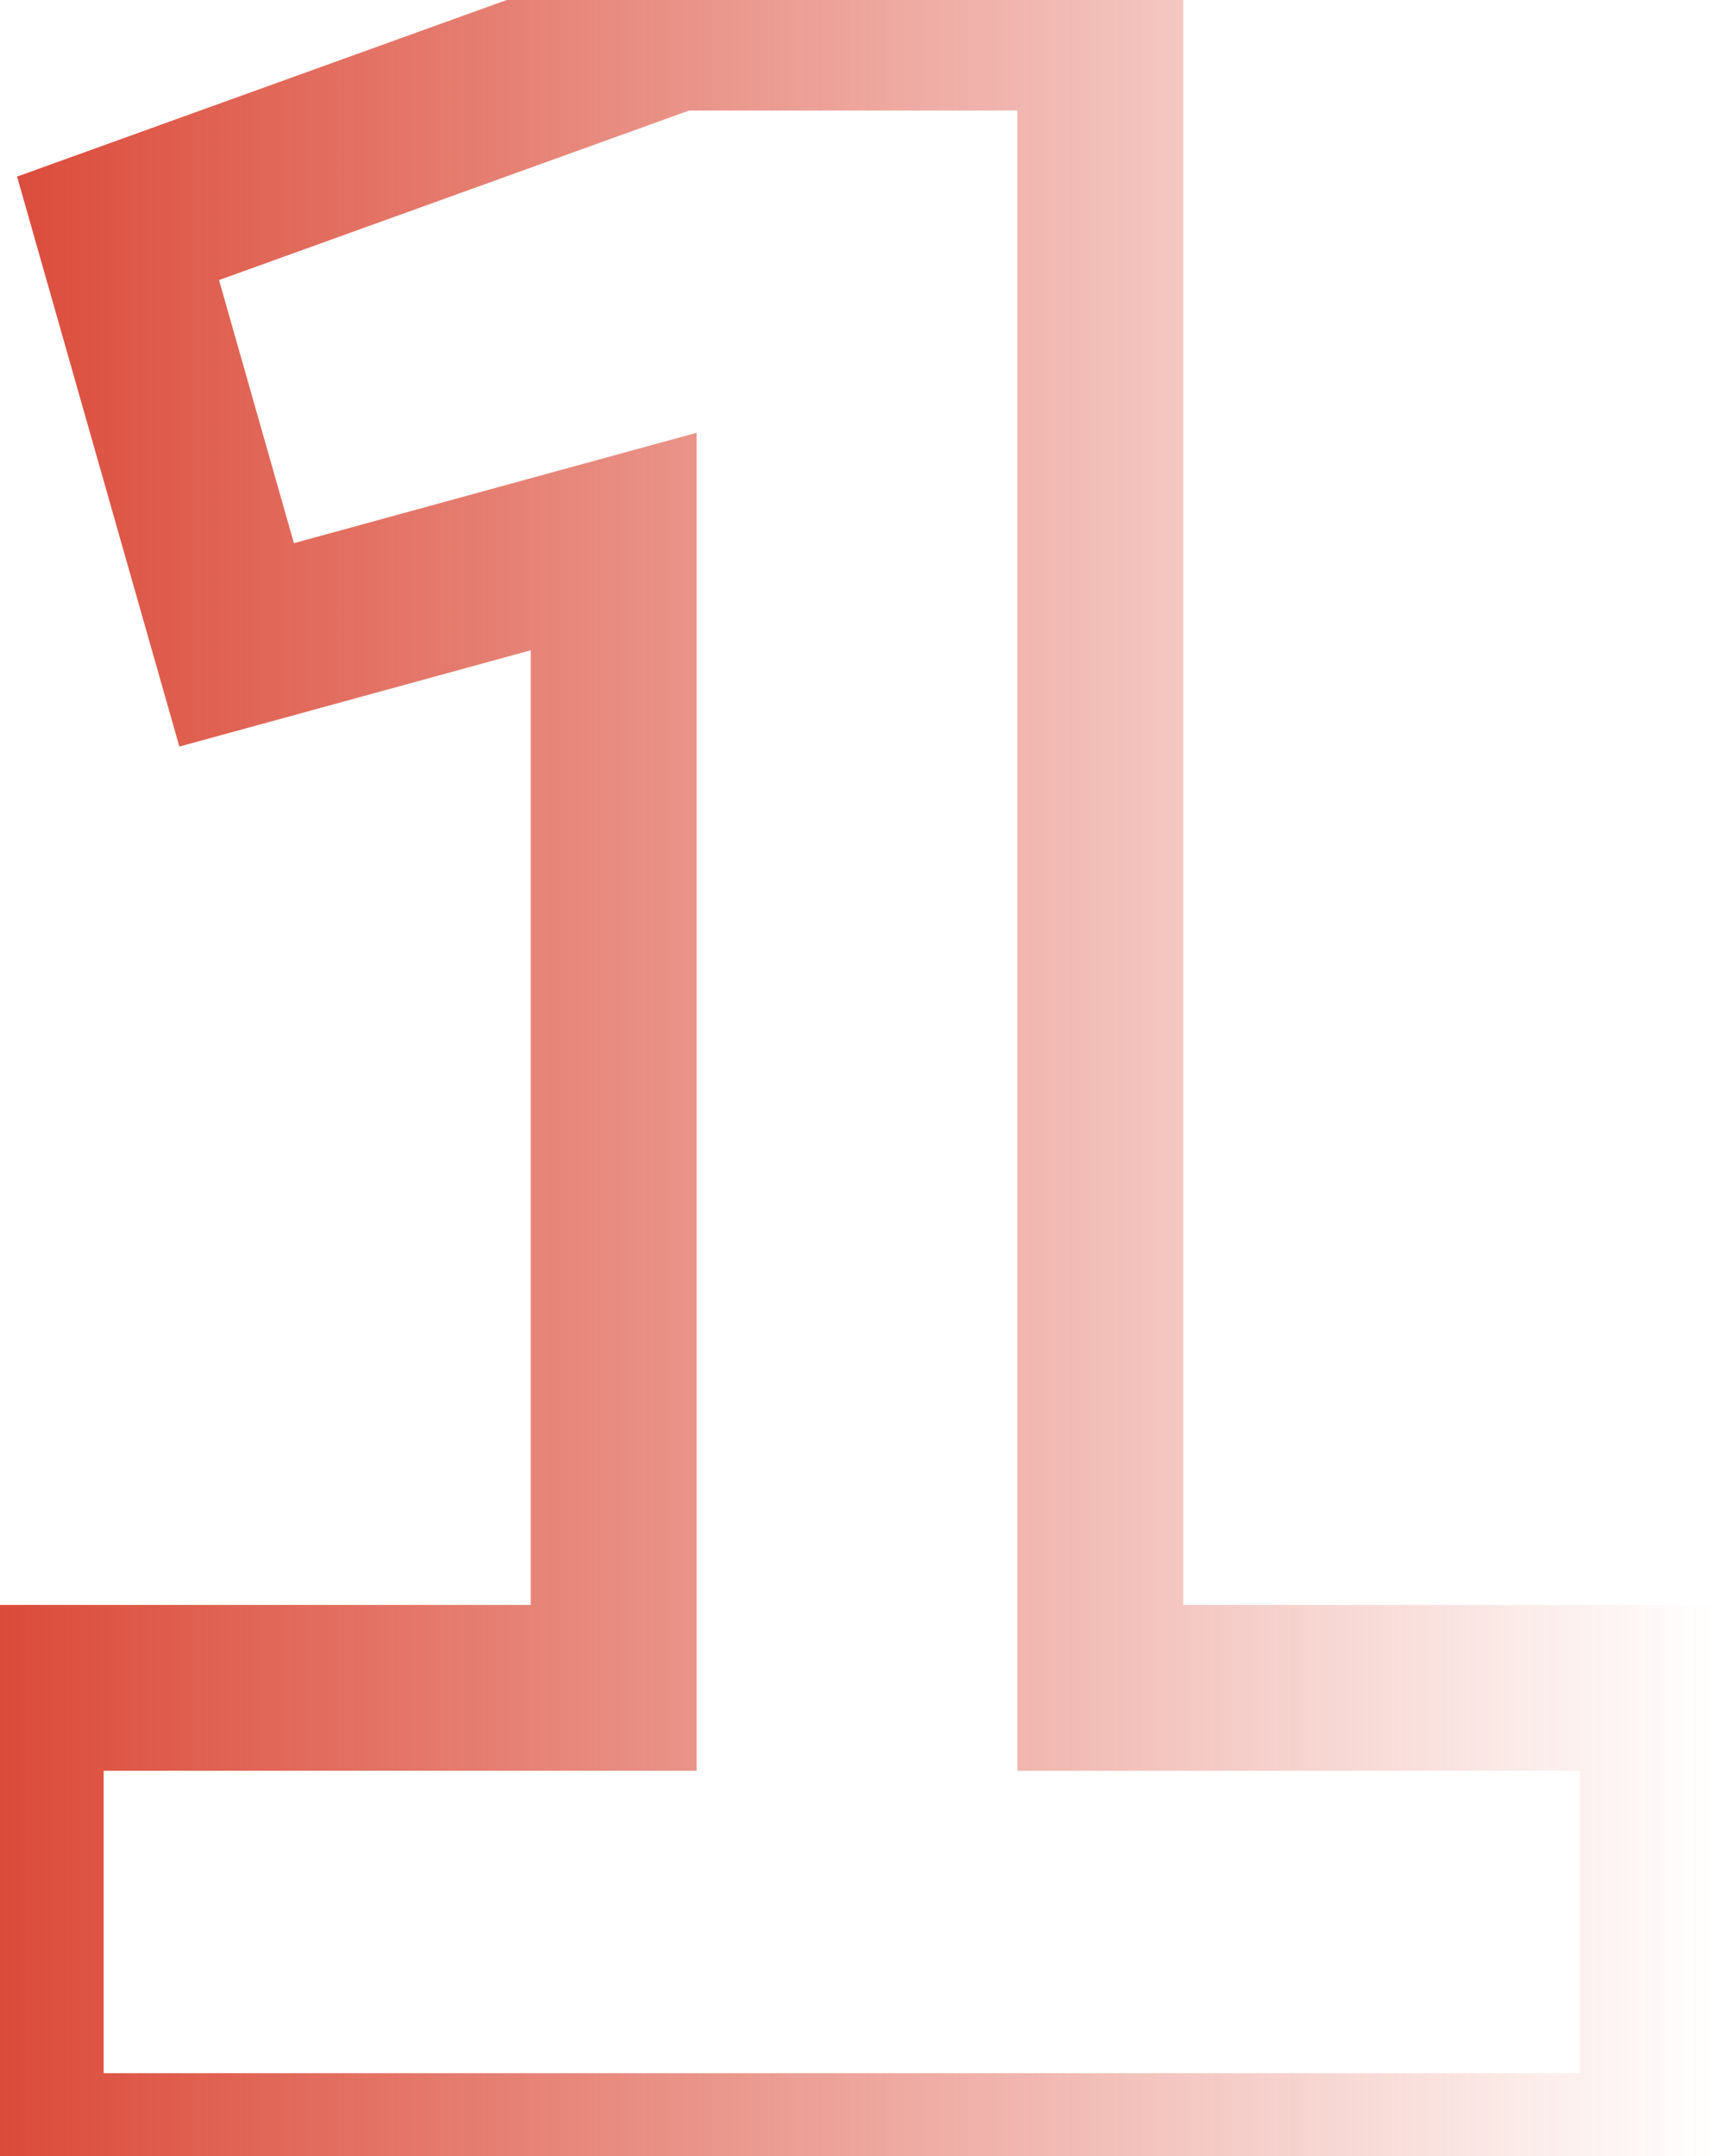 <svg width="31" height="39" viewBox="0 0 31 39" fill="none" xmlns="http://www.w3.org/2000/svg">
<path d="M19.9 30.53H18.4V32.03H19.9V30.53ZM19.9 0.5H21.4V-1H19.9V0.5ZM12.2 0.5V-1H11.938L11.691 -0.911L12.2 0.5ZM2.135 4.13L1.626 2.719L0.309 3.194L0.692 4.541L2.135 4.13ZM4.28 11.665L2.837 12.076L3.244 13.504L4.677 13.112L4.28 11.665ZM11.1 9.795H12.6V7.828L10.703 8.348L11.1 9.795ZM11.1 30.53V32.03H12.6V30.53H11.1ZM0.375 30.53V29.03H-1.125V30.53H0.375ZM0.375 39H-1.125V40.5H0.375V39ZM30.075 39V40.5H31.575V39H30.075ZM30.075 30.53H31.575V29.03H30.075V30.53ZM21.4 30.53V0.5H18.4V30.53H21.4ZM19.9 -1H12.2V2H19.9V-1ZM11.691 -0.911L1.626 2.719L2.644 5.541L12.709 1.911L11.691 -0.911ZM0.692 4.541L2.837 12.076L5.723 11.254L3.578 3.719L0.692 4.541ZM4.677 13.112L11.497 11.242L10.703 8.348L3.883 10.218L4.677 13.112ZM9.6 9.795V30.53H12.6V9.795H9.6ZM11.1 29.03H0.375V32.03H11.1V29.03ZM-1.125 30.53V39H1.875V30.53H-1.125ZM0.375 40.5H30.075V37.5H0.375V40.5ZM31.575 39V30.53H28.575V39H31.575ZM30.075 29.03H19.9V32.03H30.075V29.03Z" fill="url(#paint0_linear_7250_2875)"/>
<defs>
<linearGradient id="paint0_linear_7250_2875" x1="-1" y1="20.5" x2="31" y2="20.5" gradientUnits="userSpaceOnUse">
<stop stop-color="#DA4533"/>
<stop offset="1" stop-color="#DA4533" stop-opacity="0"/>
</linearGradient>
</defs>
</svg>
